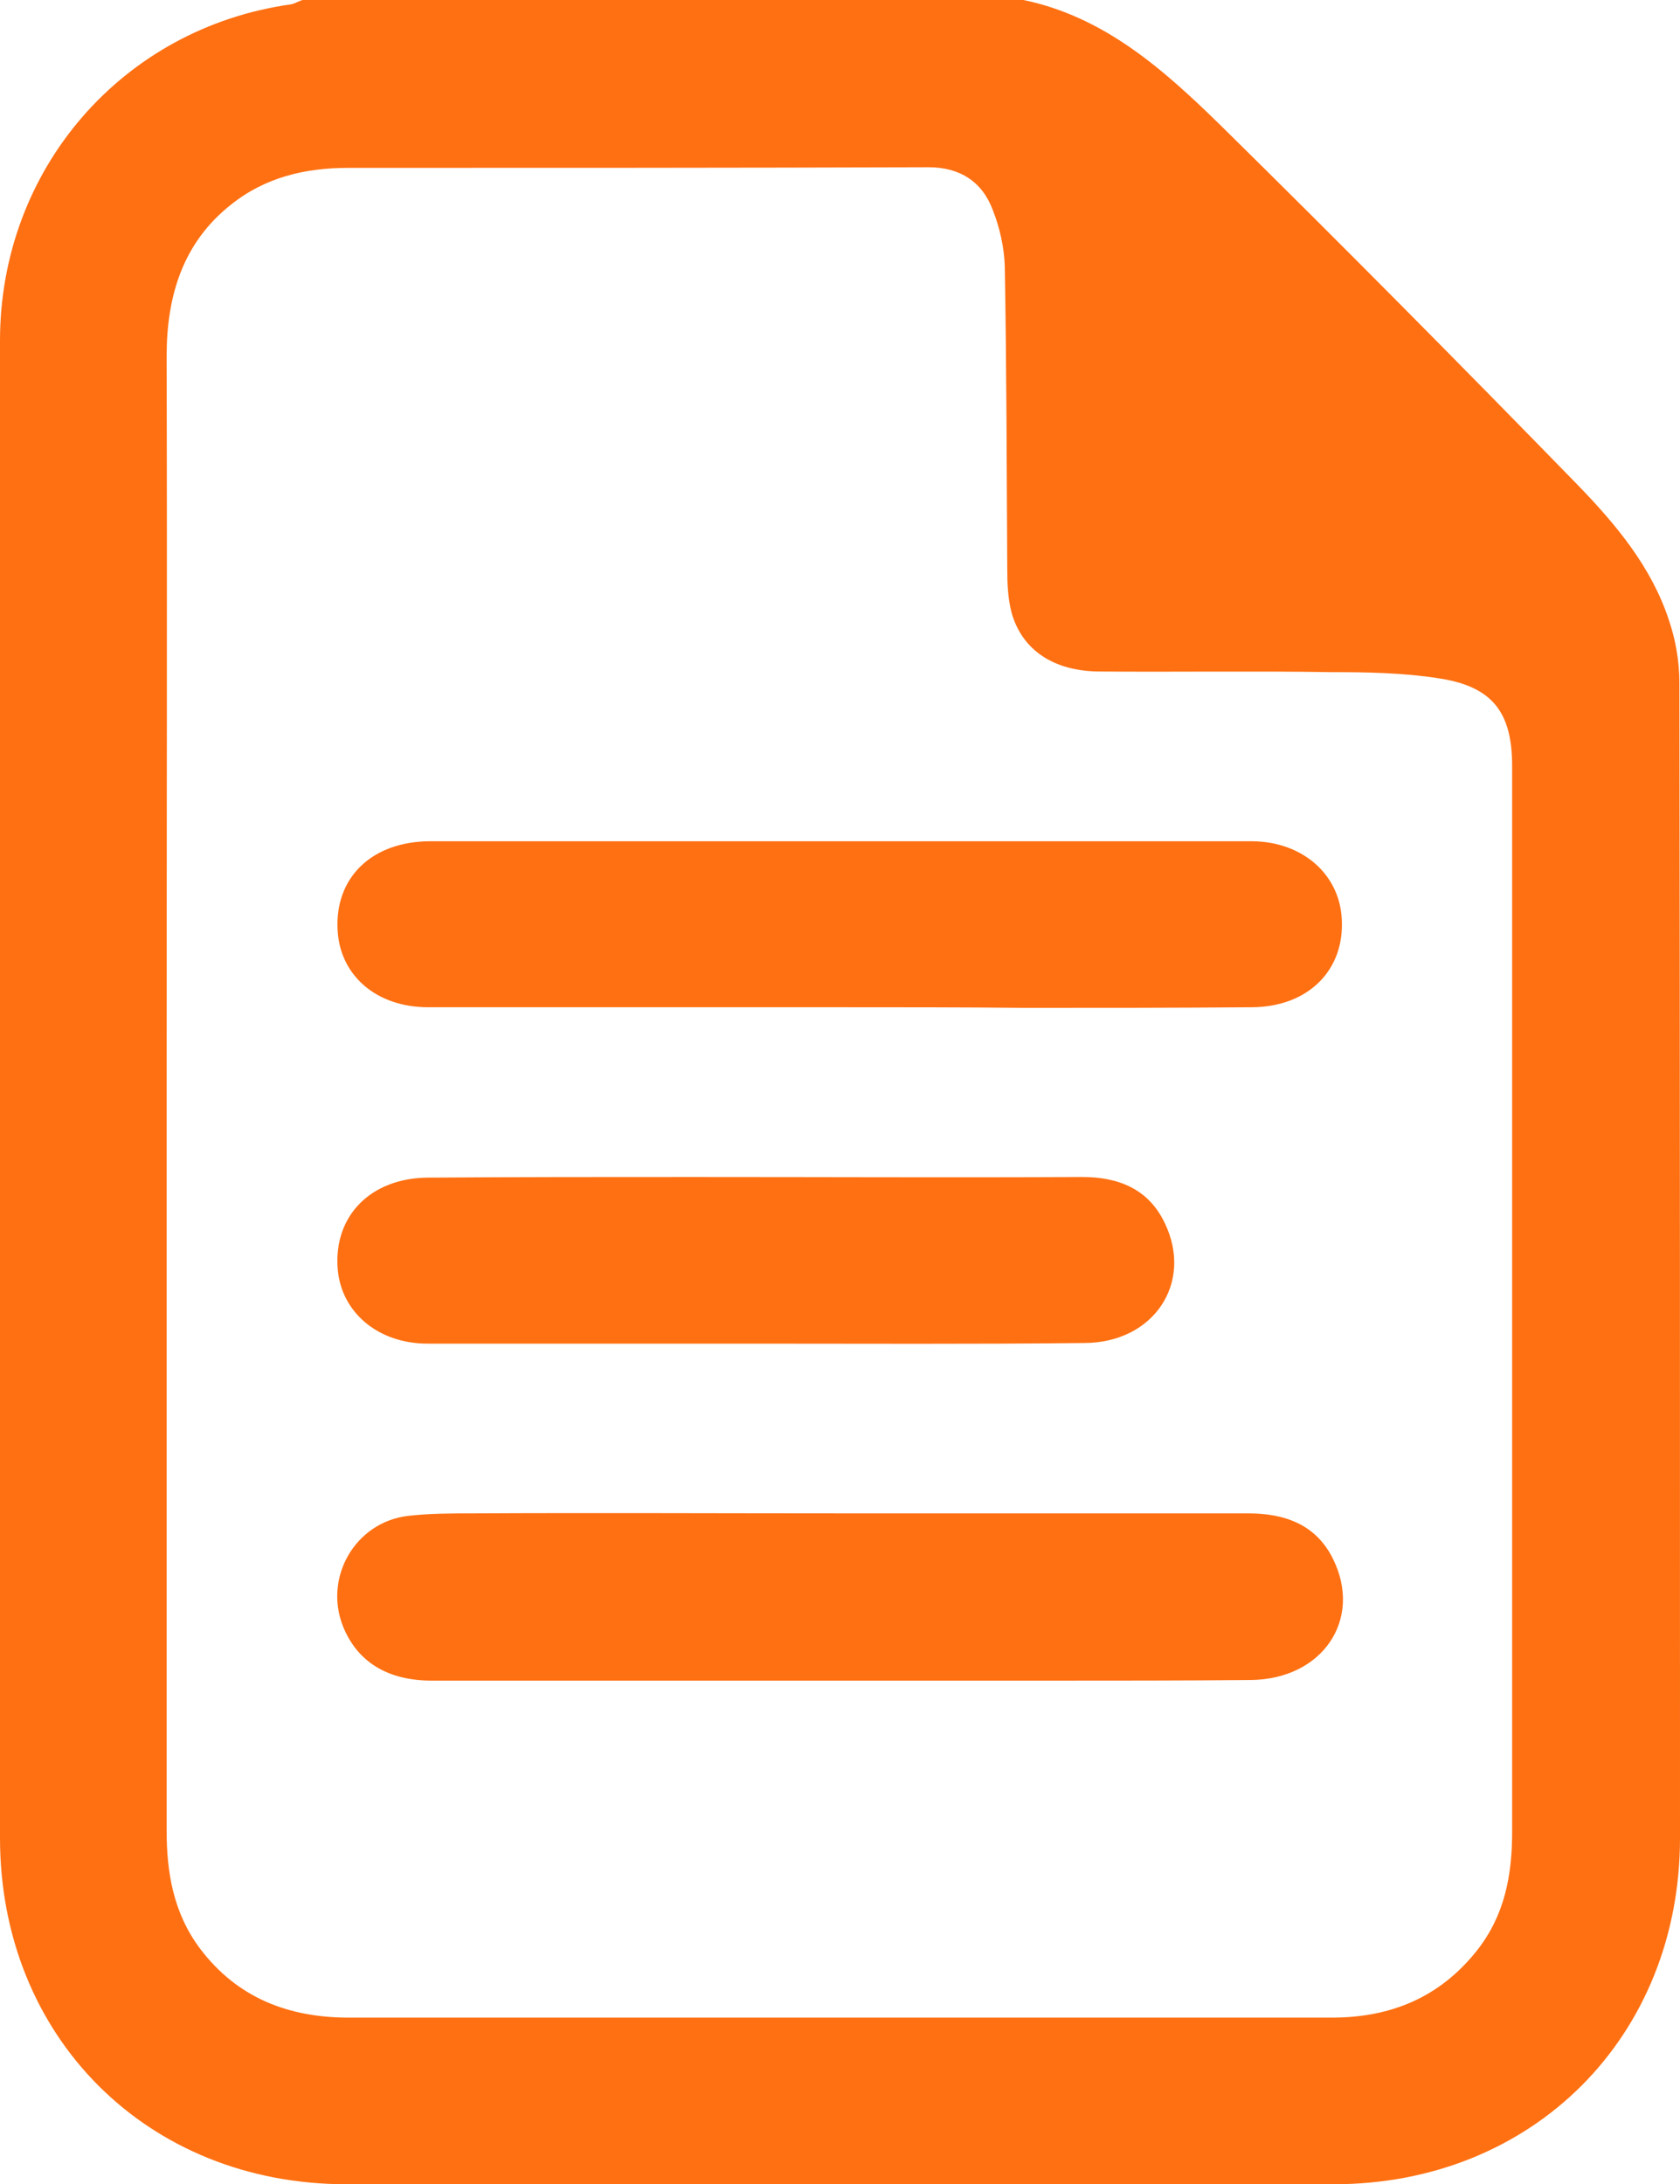 <?xml version="1.0" encoding="utf-8"?>
<!-- Generator: Adobe Illustrator 24.0.2, SVG Export Plug-In . SVG Version: 6.00 Build 0)  -->
<svg version="1.1" id="Capa_1" xmlns="http://www.w3.org/2000/svg" xmlns:xlink="http://www.w3.org/1999/xlink" x="0px" y="0px"
	 viewBox="0 0 26.92 35" style="enable-background:new 0 0 26.92 35;" xml:space="preserve">
<style type="text/css">
	.st0{fill:#FF7012;}
	.st1{fill:#43BAFF;}
	.st2{fill:#FFFFFF;}
	.st3{fill:none;stroke:#FF7012;stroke-width:0.75;stroke-miterlimit:10;}
	.st4{fill:#4A4A49;}
	.st5{fill:#4A4A49;stroke:#FFFFFF;stroke-linecap:round;stroke-linejoin:round;stroke-miterlimit:10;}
	.st6{fill:none;stroke:#FFFFFF;stroke-linecap:round;stroke-linejoin:round;stroke-miterlimit:10;}
	.st7{fill:none;stroke:#FFFFFF;stroke-linecap:round;stroke-miterlimit:10;}
	.st8{fill:none;stroke:#4A4A49;stroke-linecap:round;stroke-miterlimit:10;}
	.st9{fill:#0684F2;}
	.st10{fill:#FFCB0D;}
	.st11{fill:#00C356;}
	.st12{fill:none;}
	.st13{fill:#FF4E55;}
	.st14{fill:none;stroke:#FF4E55;stroke-width:2.24;stroke-linecap:round;stroke-linejoin:round;stroke-miterlimit:10;}
	.st15{clip-path:url(#SVGID_2_);}
	.st16{fill:#E52421;}
	.st17{fill:#FF8610;}
	.st18{fill:#FFC200;}
	.st19{clip-path:url(#SVGID_4_);}
	.st20{fill:#F9DCA4;}
	.st21{fill:#DEC492;}
	.st22{fill:#677079;}
	.st23{fill:#FFE8BE;}
	.st24{fill:#434955;}
	.st25{fill:#1D1D1D;}
	.st26{fill:none;stroke:#FF7012;stroke-width:0.75;stroke-linecap:round;stroke-linejoin:round;stroke-miterlimit:10;}
	.st27{fill:#FFA2B0;}
	.st28{fill:none;stroke:#FF7012;stroke-miterlimit:10;}
	.st29{fill:#FF894B;}
	.st30{fill:none;stroke:#FF7012;stroke-linecap:round;stroke-linejoin:round;stroke-miterlimit:10;}
	.st31{fill:#0669BF;}
	.st32{fill:#0669BF;stroke:#FFFFFF;stroke-linecap:round;stroke-linejoin:round;stroke-miterlimit:10;}
	.st33{fill:#F4F4F4;}
	.st34{fill:#0444BF;}
	.st35{fill:#F2F6FF;}
	.st36{fill:#E7E7E7;}
	.st37{fill:#878787;}
	.st38{fill:#B2B2B2;}
	.st39{fill:#FFF8F0;}
	.st40{fill:#FFF1E3;}
	.st41{fill:none;stroke:#B2B2B2;stroke-width:0.5;stroke-miterlimit:10;}
	.st42{fill:#DADADA;}
	.st43{fill:none;stroke:#4A4A49;stroke-linecap:round;stroke-linejoin:round;stroke-miterlimit:10;}
	.st44{fill:none;stroke:#4A4A49;stroke-miterlimit:10;}
	.st45{fill:none;stroke:#F4F4F4;stroke-linecap:round;stroke-linejoin:round;stroke-miterlimit:10;}
	.st46{fill:none;stroke:#E7B600;stroke-miterlimit:10;}
	.st47{fill:none;stroke:#0684F2;stroke-miterlimit:10;}
	.st48{fill:#FF7012;stroke:#FFFFFF;stroke-linecap:round;stroke-linejoin:round;stroke-miterlimit:10;}
	.st49{fill:none;stroke:#606060;stroke-miterlimit:10;}
	.st50{fill:none;stroke:#FFFFFF;stroke-width:0.8;stroke-miterlimit:10;}
	.st51{fill:none;stroke:#FFFFFF;stroke-width:2;stroke-miterlimit:10;}
	.st52{fill:#FFFFFF;stroke:#FF7012;stroke-width:2;stroke-linecap:round;stroke-linejoin:round;stroke-miterlimit:10;}
	.st53{fill:none;stroke:#FF7012;stroke-width:2;stroke-linecap:round;stroke-linejoin:round;stroke-miterlimit:10;}
	.st54{fill:none;stroke:#FFFFFF;stroke-miterlimit:10;}
	.st55{fill:none;stroke:#FFFFFF;stroke-width:1.25;stroke-linecap:round;stroke-linejoin:round;stroke-miterlimit:10;}
	.st56{fill:#4A4A49;stroke:#FFFFFF;stroke-miterlimit:10;}
	.st57{fill:#FF7012;stroke:#FFFFFF;stroke-miterlimit:10;}
	.st58{fill:none;stroke:#FF7012;stroke-linecap:round;stroke-miterlimit:10;}
</style>
<g>
	<path class="st0" d="M16.4,0c1.3,0.27,2.25,1.12,3.15,2c1.93,1.9,3.84,3.83,5.73,5.77c0.61,0.63,1.18,1.31,1.46,2.16
		c0.11,0.32,0.17,0.67,0.17,1c0.01,6.17,0.01,12.35,0.01,18.52c0,3.19-2.36,5.55-5.55,5.55c-5.27,0-10.55,0-15.82,0
		C2.36,35,0,32.64,0,29.45c0-8,0-15.99,0-23.99c0-2.75,1.96-5.01,4.66-5.39C4.72,0.06,4.78,0.02,4.85,0C8.7,0,12.55,0,16.4,0z
		 M2.67,17.5C2.67,17.5,2.68,17.5,2.67,17.5c0,3.94,0,7.88,0,11.83c0,0.68,0.11,1.33,0.54,1.9c0.6,0.79,1.42,1.1,2.38,1.1
		c1.95,0,3.9,0,5.84,0c3.3,0,6.61,0,9.91,0c0.94,0,1.73-0.32,2.33-1.08c0.44-0.56,0.56-1.2,0.56-1.89c0-2.06,0-4.12,0-6.19
		c0-3.63,0-7.27,0-10.9c0-0.86-0.32-1.27-1.17-1.4c-0.57-0.09-1.16-0.1-1.74-0.1c-1.23-0.02-2.46,0-3.69-0.01
		c-0.74,0-1.25-0.34-1.42-0.94c-0.06-0.23-0.07-0.47-0.07-0.71c-0.01-1.62-0.01-3.24-0.04-4.85c-0.01-0.3-0.08-0.61-0.19-0.89
		c-0.17-0.46-0.53-0.69-1.03-0.69c-3.1,0.01-6.2,0.01-9.3,0.01c-0.69,0-1.33,0.15-1.88,0.59C2.93,3.89,2.67,4.74,2.67,5.71
		C2.68,9.64,2.67,13.57,2.67,17.5z"/>
	<path class="st0" d="M13.42,16.14c-2.19,0-4.37,0-6.56,0c-0.83,0-1.41-0.51-1.45-1.23c-0.05-0.85,0.55-1.43,1.49-1.43
		c2.41,0,4.83,0,7.24,0c1.97,0,3.94,0,5.91,0c0.81,0,1.41,0.52,1.45,1.24c0.05,0.82-0.53,1.41-1.43,1.42
		c-1.22,0.01-2.44,0.01-3.65,0.01C15.43,16.14,14.42,16.14,13.42,16.14C13.42,16.14,13.42,16.14,13.42,16.14z"/>
	<path class="st0" d="M13.48,24.25c2.17,0,4.35,0,6.52,0c0.59,0,1.09,0.18,1.36,0.73c0.48,0.97-0.17,1.93-1.32,1.94
		c-1.07,0.01-2.14,0.01-3.21,0.01c-3.3,0-6.6,0-9.91,0c-0.71,0-1.19-0.3-1.42-0.86c-0.32-0.79,0.19-1.68,1.04-1.78
		c0.35-0.04,0.7-0.04,1.06-0.04C9.56,24.24,11.52,24.25,13.48,24.25C13.48,24.25,13.48,24.25,13.48,24.25z"/>
	<path class="st0" d="M12.08,21.53c-1.74,0-3.48,0-5.23,0c-0.8,0-1.39-0.51-1.44-1.21c-0.06-0.84,0.53-1.44,1.44-1.45
		c1.42-0.01,2.85-0.01,4.27-0.01c2.07,0,4.15,0.01,6.22,0c0.58,0,1.06,0.19,1.32,0.73c0.47,0.96-0.17,1.93-1.29,1.93
		C15.61,21.54,13.84,21.53,12.08,21.53z"/>
</g>
</svg>
